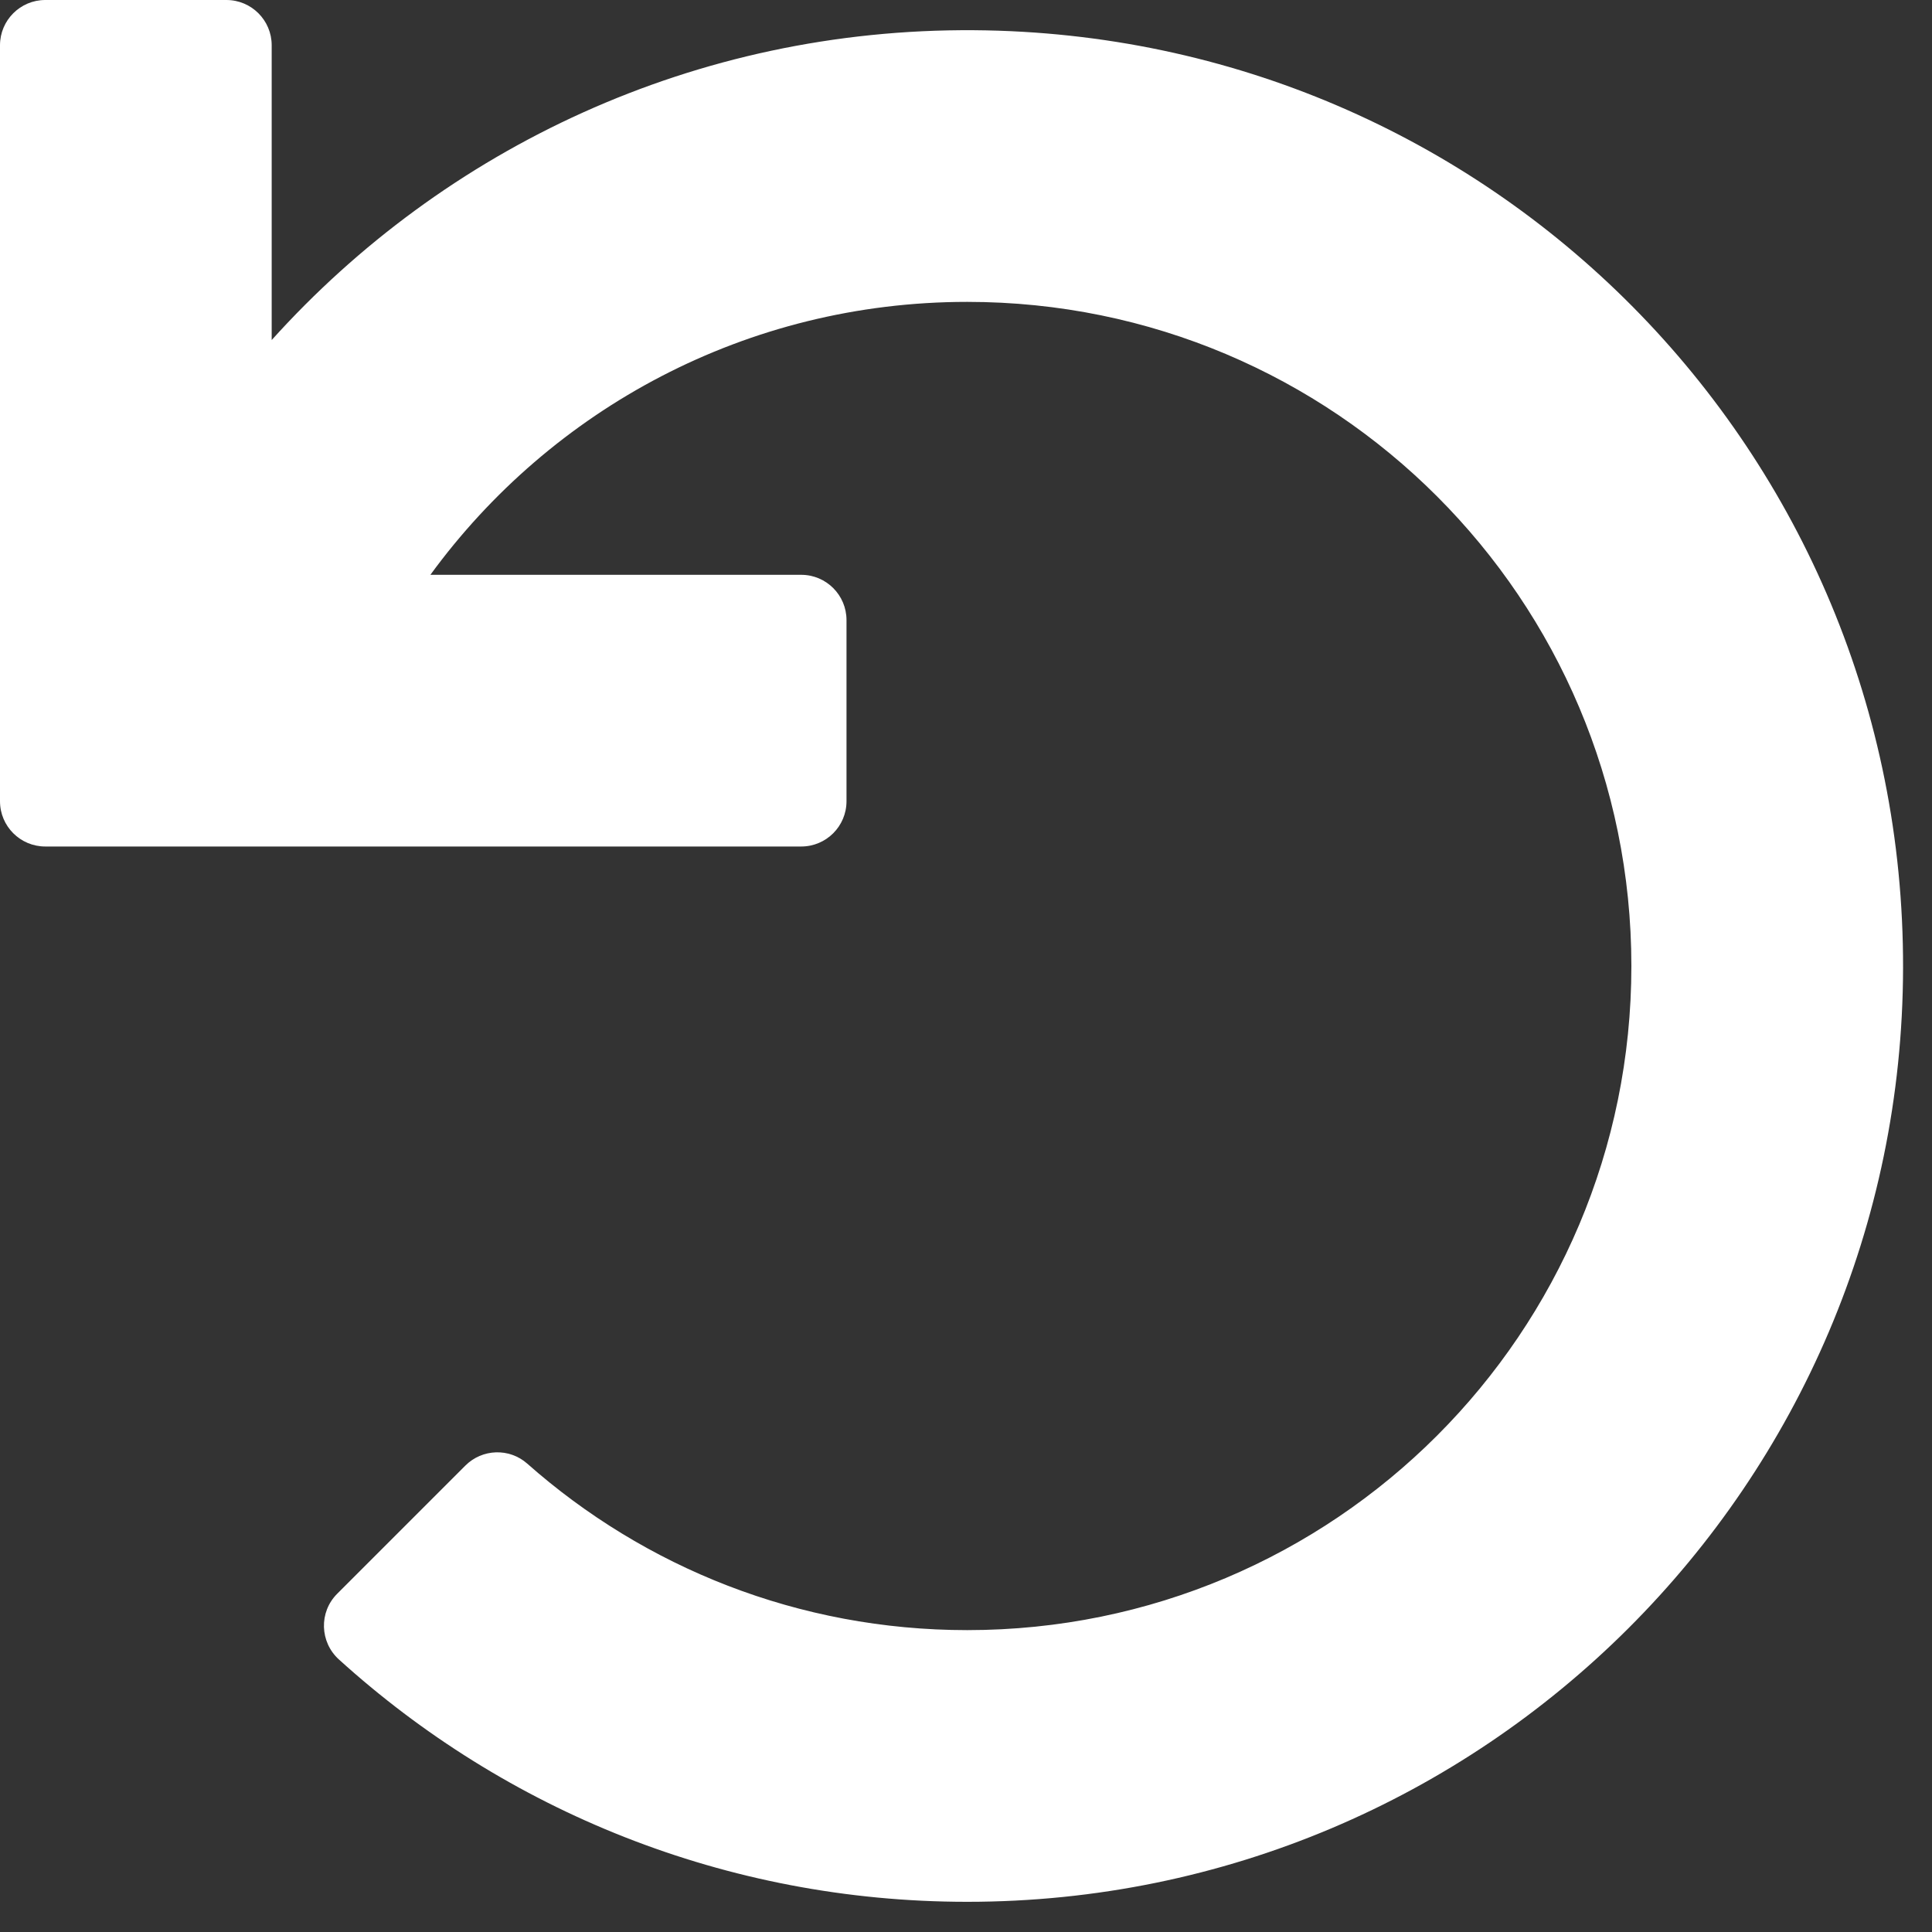 <svg viewBox="0 0 512 512" xmlns="http://www.w3.org/2000/svg"><rect x="0" y="0" width="512" height="512" fill="#333333" stroke="none"/><path d="m212.333 224.333h-200.333c-6.627 0-12-5.373-12-12v-200.333c0-6.627 5.373-12 12-12h48c6.627 0 12 5.373 12 12v78.112c45.773-50.833 112.26-82.642 186.175-82.105 136.906.994 246.448 111.623 246.157 248.532-.291 136.719-111.212 247.461-247.999 247.461-64.089 0-122.496-24.313-166.51-64.215-5.099-4.622-5.334-12.554-.467-17.42l33.967-33.967c4.474-4.474 11.662-4.717 16.401-.525 31.036 27.463 71.856 44.127 116.609 44.127 97.268 0 176-78.716 176-176 0-97.267-78.716-176-176-176-58.496 0-110.28 28.476-142.274 72.333h98.274c6.627 0 12 5.373 12 12v48c0 6.627-5.373 12-12 12z" fill="white"/></svg>